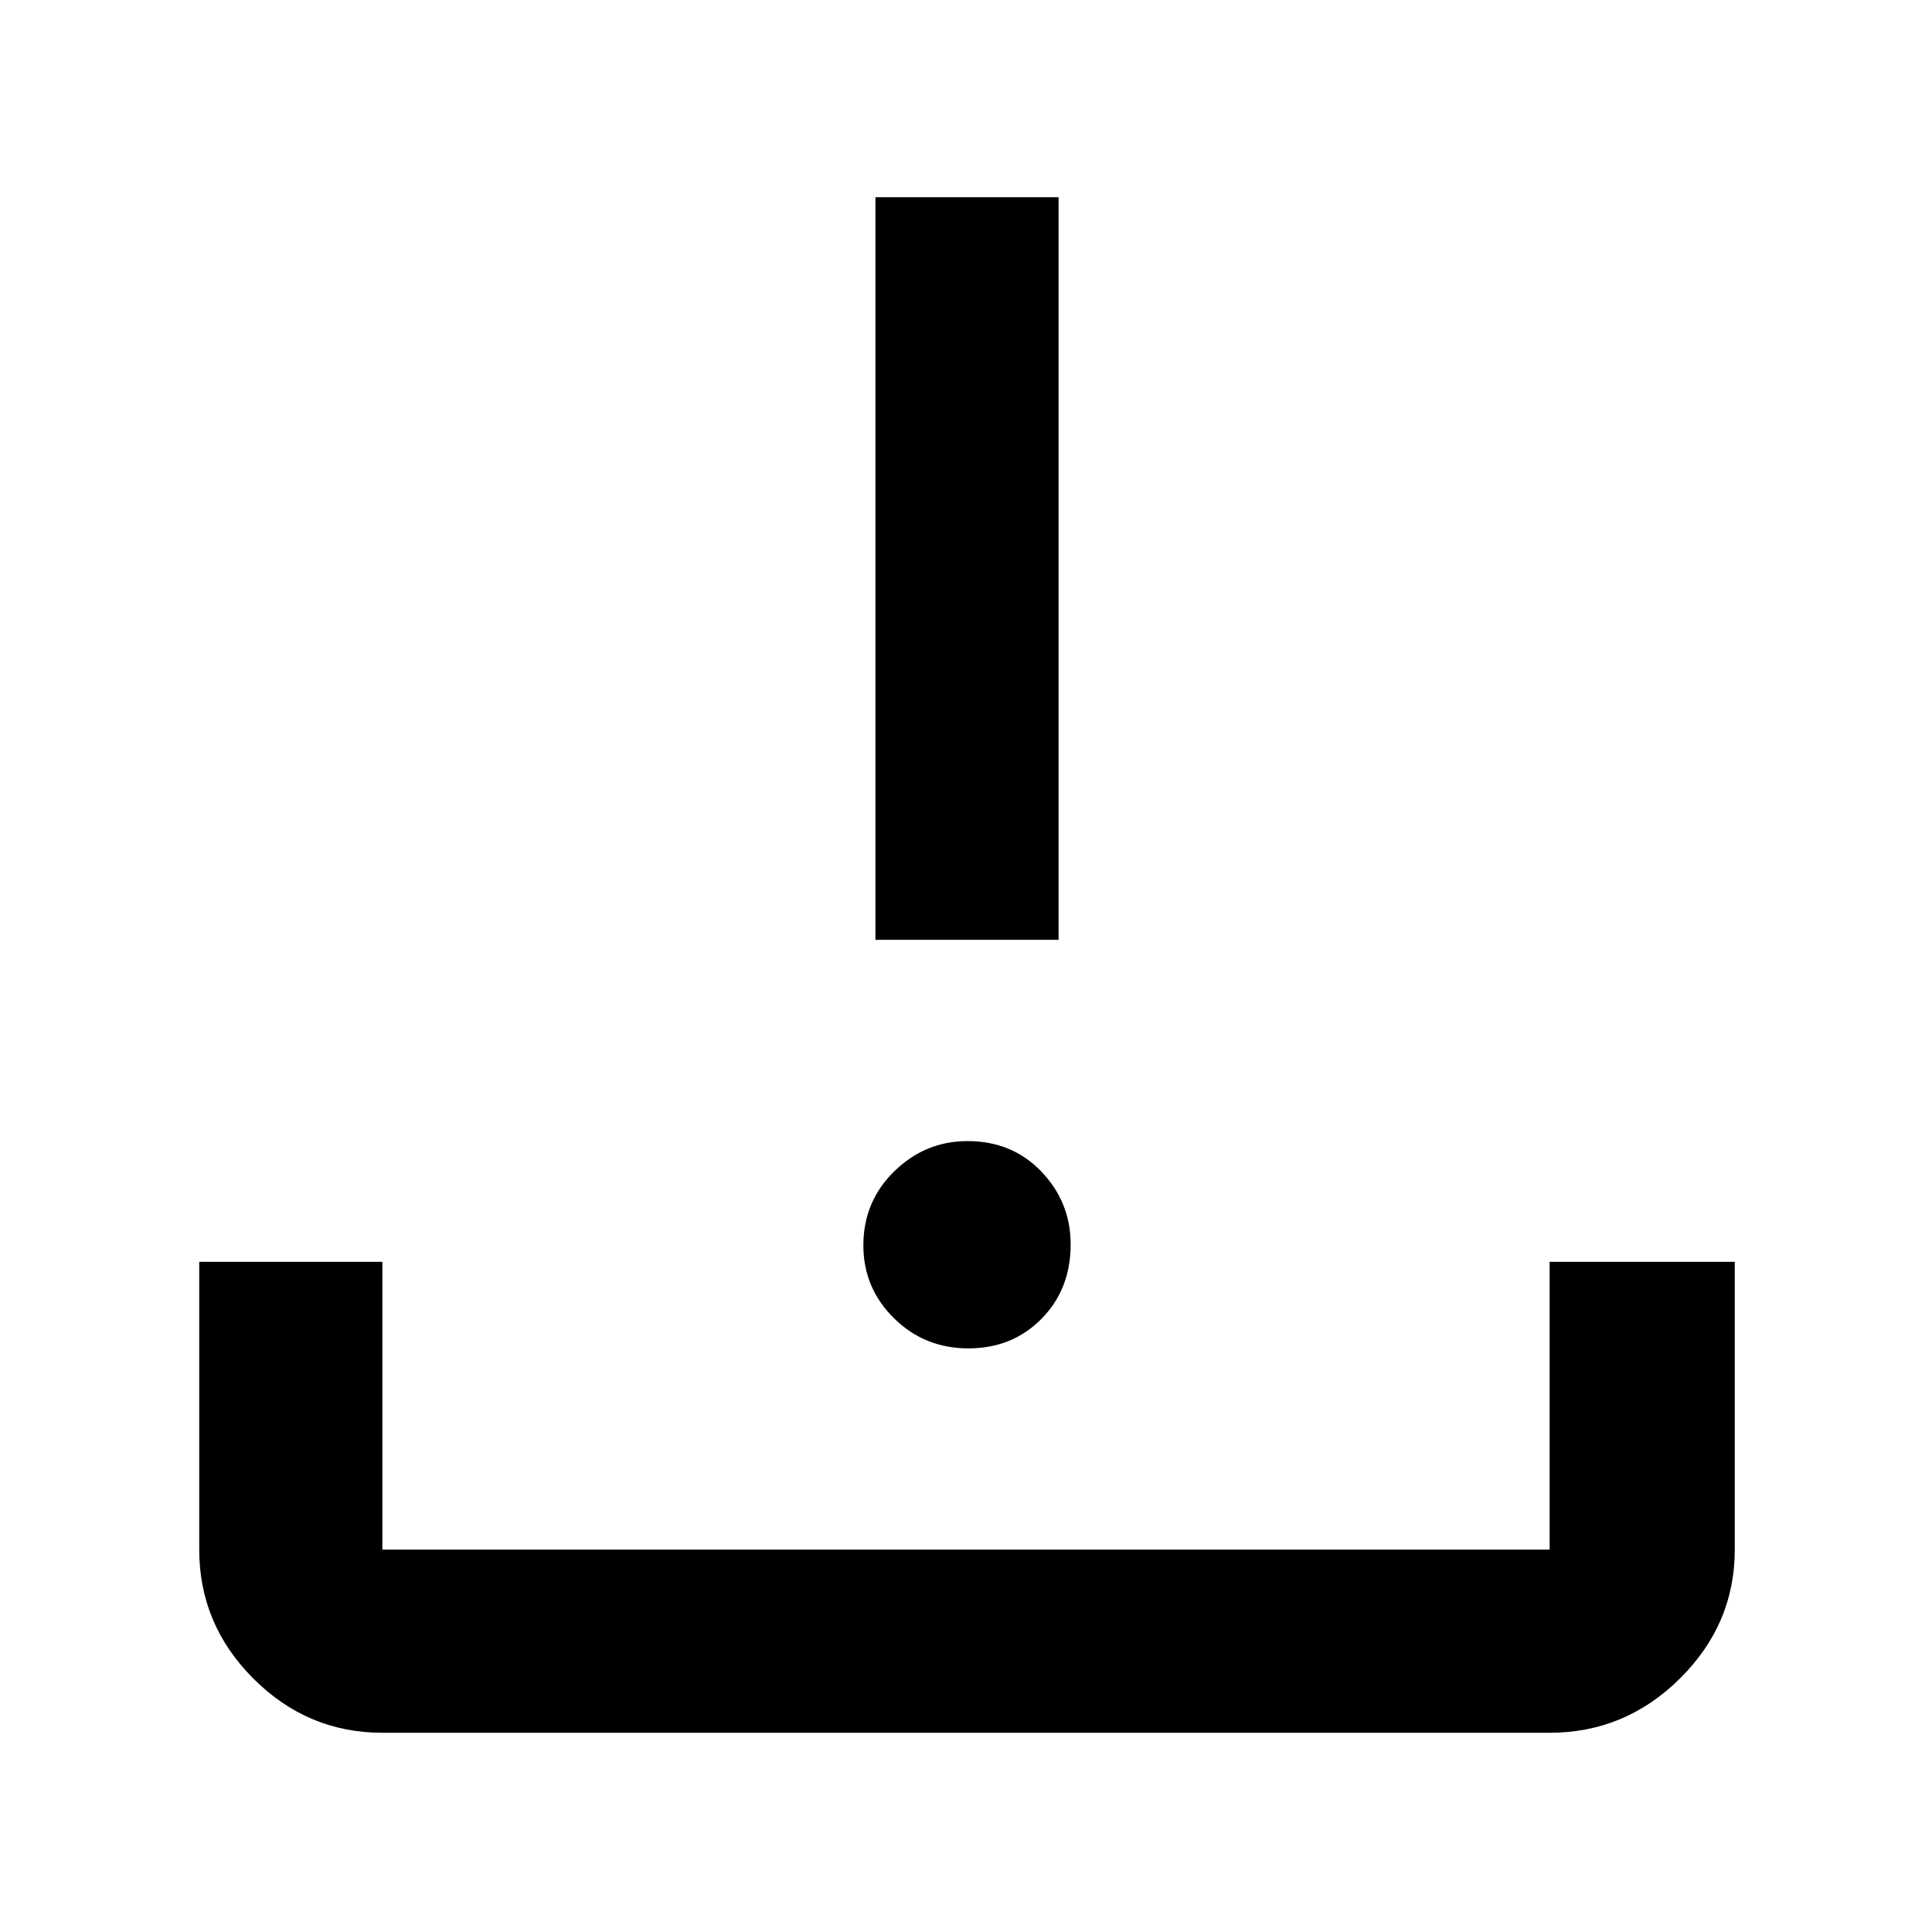<svg xmlns="http://www.w3.org/2000/svg" height="48" viewBox="0 -960 960 960" width="48"><path d="M481.18-290q-21.81 0-37-15.01Q429-320.02 429-341.18 429-363 444.38-378q15.39-15 36.3-15 22.32 0 36.82 15.2t14.5 36.12q0 22.31-14.5 37Q503-290 481.18-290ZM435-493v-369h91v369h-91ZM190-99q-37.18 0-64.09-26.91Q99-152.82 99-190v-143h91v143h580v-143h92v143q0 37-27.21 64-27.2 27-64.79 27H190Z"/></svg>